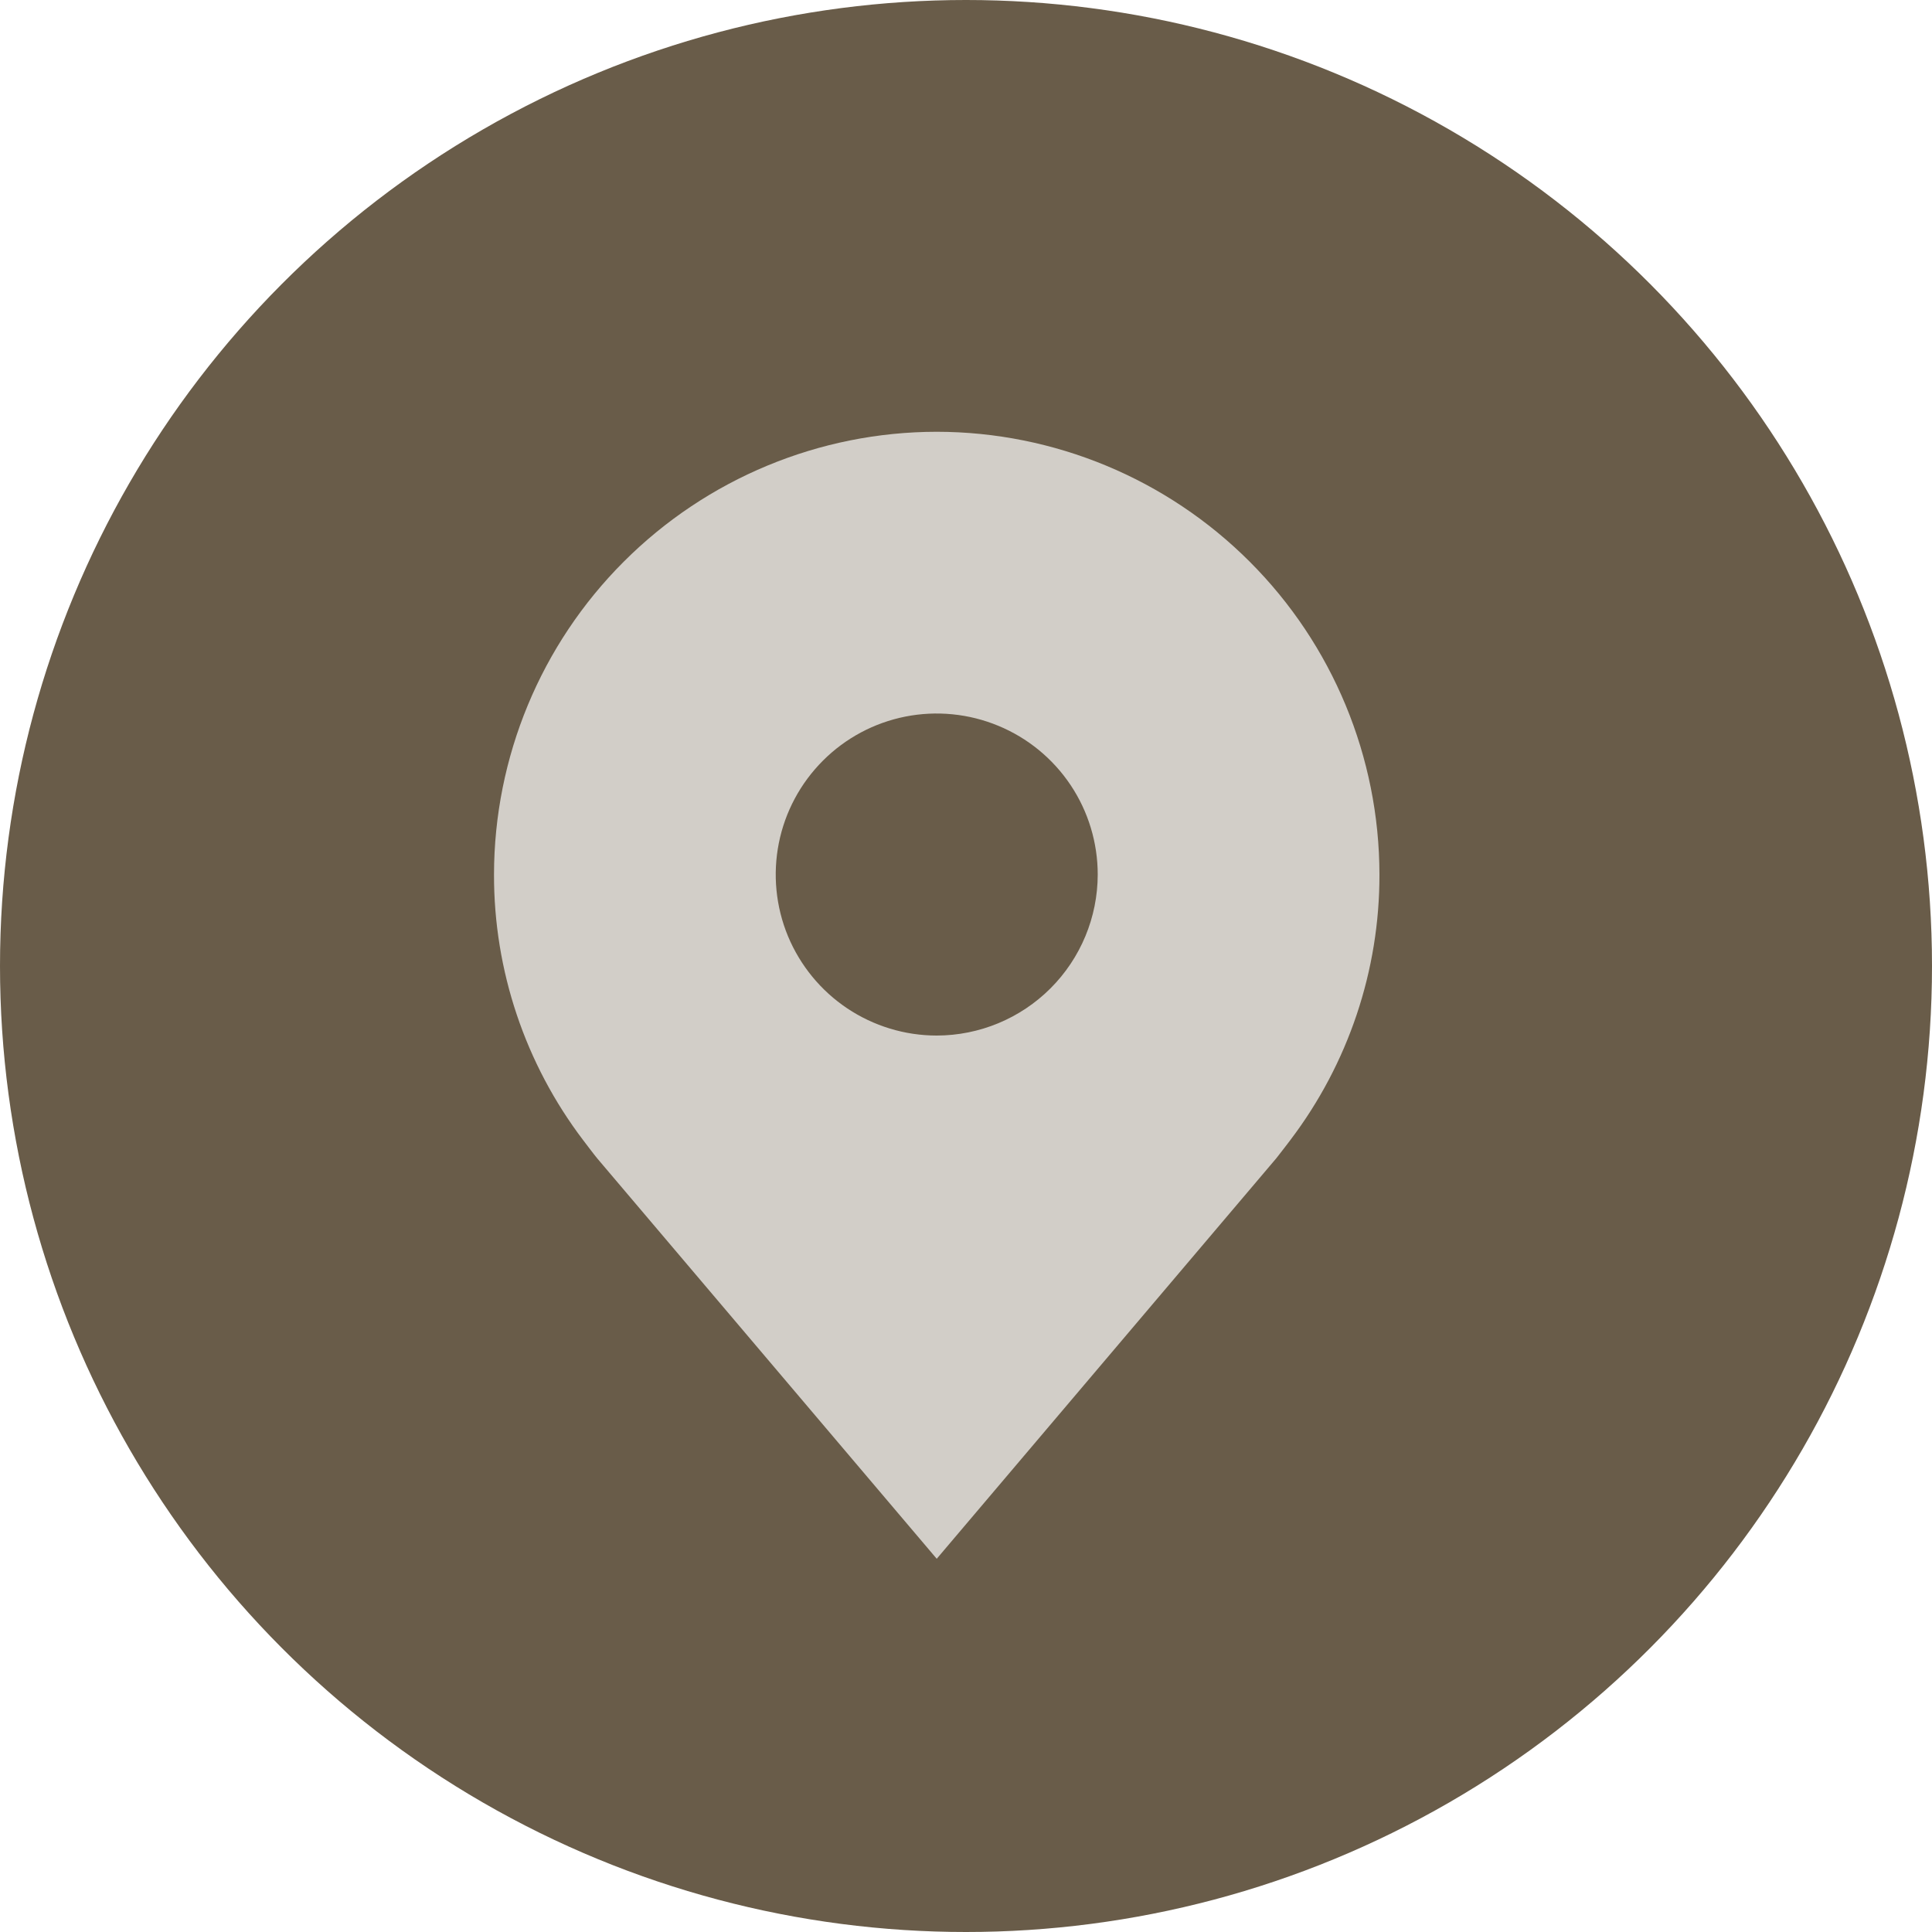 <svg width="33" height="33" viewBox="0 0 33 33" fill="none" xmlns="http://www.w3.org/2000/svg">
<circle cx="16.5" cy="16.5" r="16.5" fill="#695C49"/>
<path d="M16 7.375C13.995 7.377 12.073 8.175 10.655 9.593C9.237 11.01 8.44 12.932 8.438 14.938C8.435 16.576 8.97 18.17 9.961 19.475C9.961 19.475 10.167 19.747 10.201 19.786L16 26.625L21.802 19.782C21.832 19.746 22.039 19.475 22.039 19.475L22.04 19.473C23.03 18.169 23.565 16.575 23.562 14.938C23.56 12.932 22.763 11.01 21.345 9.593C19.927 8.175 18.005 7.377 16 7.375ZM16 17.688C15.456 17.688 14.924 17.526 14.472 17.224C14.02 16.922 13.668 16.492 13.459 15.99C13.251 15.487 13.197 14.934 13.303 14.401C13.409 13.868 13.671 13.378 14.056 12.993C14.44 12.608 14.93 12.346 15.463 12.24C15.997 12.134 16.55 12.189 17.052 12.397C17.555 12.605 17.984 12.957 18.287 13.41C18.589 13.862 18.75 14.394 18.75 14.938C18.749 15.667 18.459 16.366 17.944 16.881C17.428 17.397 16.729 17.687 16 17.688Z" fill="#D2CEC8"/>
</svg>
